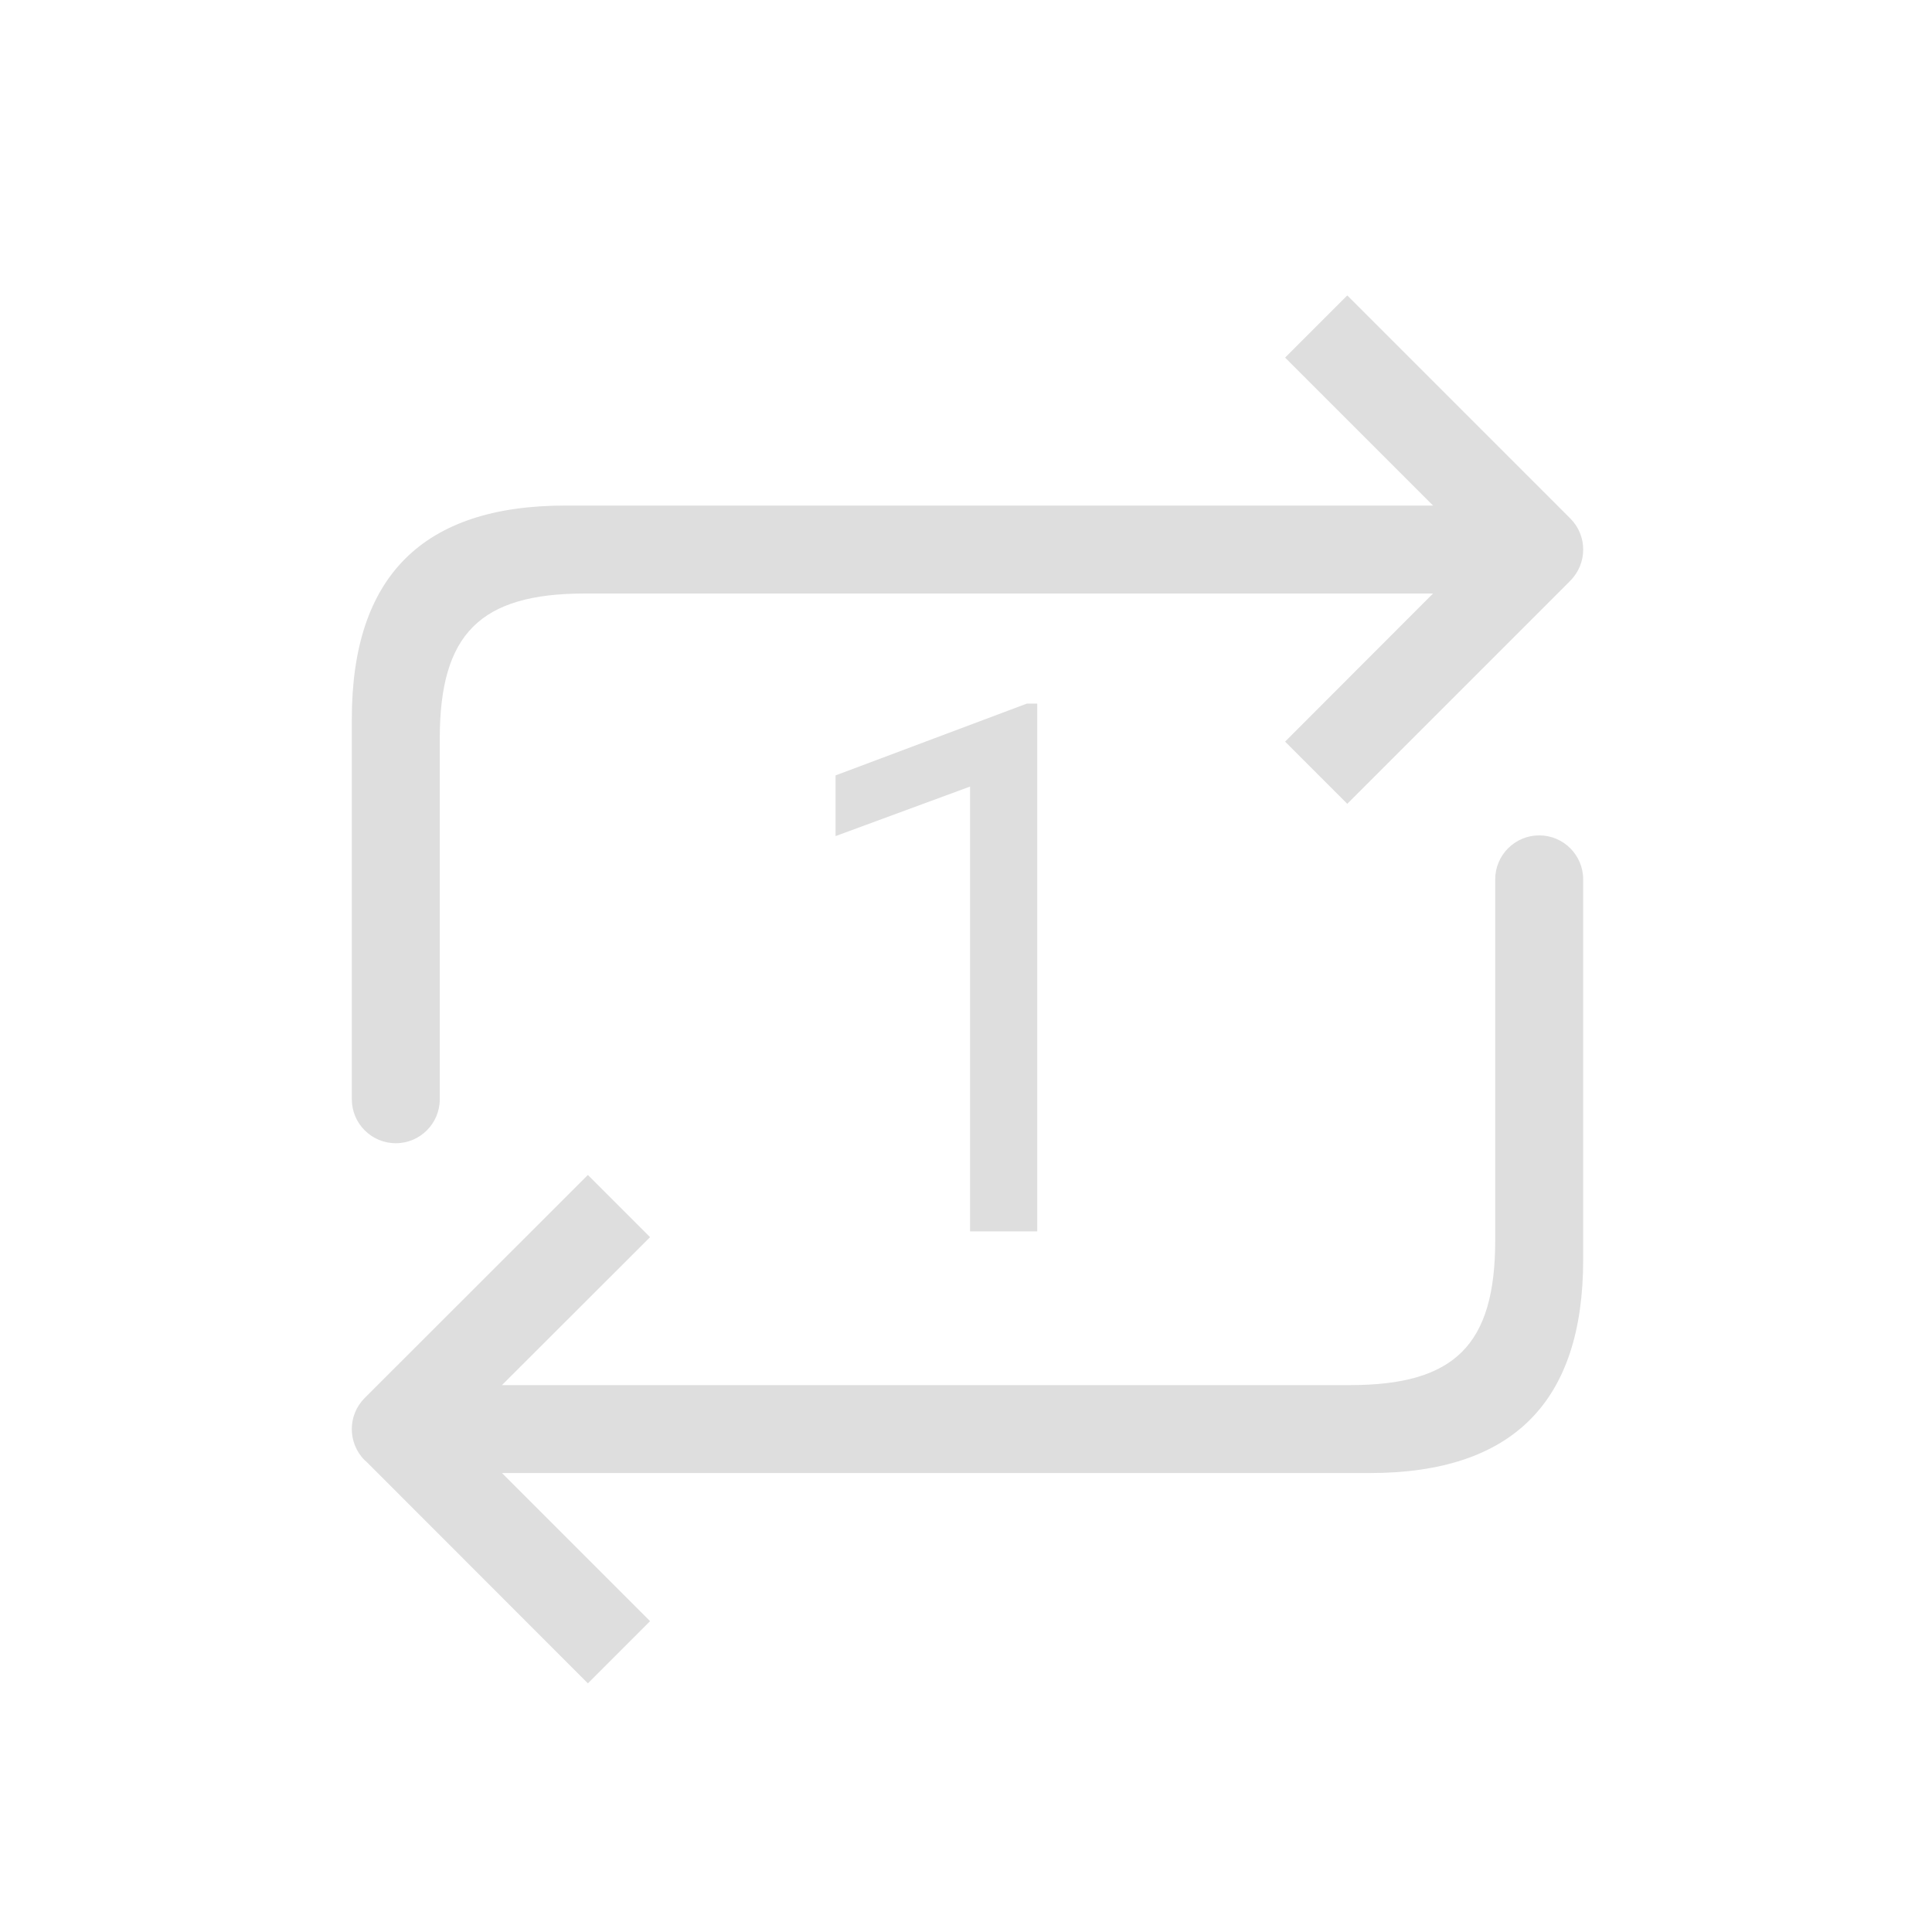 <?xml version="1.0" encoding="UTF-8" standalone="no"?>
<!-- Created with Inkscape (http://www.inkscape.org/) -->

<svg
   width="22"
   height="22"
   viewBox="0 0 5.821 5.821"
   version="1.1"
   id="svg5"
   inkscape:version="1.1 (c4e8f9ed74, 2021-05-24)"
   sodipodi:docname="repeat-one-song.svg"
   xmlns:inkscape="http://www.inkscape.org/namespaces/inkscape"
   xmlns:sodipodi="http://sodipodi.sourceforge.net/DTD/sodipodi-0.dtd"
   xmlns="http://www.w3.org/2000/svg"
   xmlns:svg="http://www.w3.org/2000/svg">
  <sodipodi:namedview
     id="namedview7"
     pagecolor="#ffffff"
     bordercolor="#666666"
     borderopacity="1.0"
     inkscape:pageshadow="2"
     inkscape:pageopacity="0.0"
     inkscape:pagecheckerboard="0"
     inkscape:document-units="px"
     showgrid="false"
     units="px"
     height="22px"
     inkscape:zoom="19.035714"
     inkscape:cx="4.9380863"
     inkscape:cy="14.971857"
     inkscape:window-width="1920"
     inkscape:window-height="1009"
     inkscape:window-x="0"
     inkscape:window-y="0"
     inkscape:window-maximized="1"
     inkscape:current-layer="svg5" />
  <defs
     id="defs2">
    <style
       id="current-color-scheme"
       type="text/css">
        .ColorScheme-Text { color:#dedede; }
    </style>
  </defs>
  <path
     id="rect948"
     style="fill:currentColor;stroke-width:1.161"
     d="M 15.318 3.359 L 14.611 4.066 L 16.293 5.748 L 6.428 5.748 C 4.806 5.748 4 6.554 4 8.176 L 4 12.498 C 4 12.774 4.224 12.998 4.5 12.998 C 4.776 12.998 5 12.774 5 12.498 L 5 8.398 C 5 7.207 5.459 6.748 6.65 6.748 L 16.293 6.748 L 14.611 8.432 L 15.318 9.139 L 17.836 6.621 C 17.842 6.615 17.847 6.608 17.854 6.602 C 18.049 6.406 18.049 6.09 17.854 5.895 L 15.318 3.359 z M 11.674 8 L 9.5 8.816 L 9.5 9.506 L 11.029 8.943 L 11.029 14 L 11.793 14 L 11.793 8 L 11.674 8 z M 17.5 9.498 C 17.224 9.498 17 9.722 17 9.998 L 17 14.1 C 17 15.291 16.541 15.748 15.35 15.748 L 5.707 15.748 L 7.391 14.066 L 6.684 13.359 L 4.146 15.895 C 3.951 16.09 3.951 16.406 4.146 16.602 C 4.153 16.608 4.16 16.613 4.166 16.619 L 6.684 19.139 L 7.391 18.432 L 5.707 16.748 L 15.572 16.748 C 17.194 16.748 18 15.944 18 14.322 L 18 9.998 C 18 9.722 17.776 9.498 17.5 9.498 z "
     class="ColorScheme-Text"
     transform="scale(0.265)" />
</svg>

